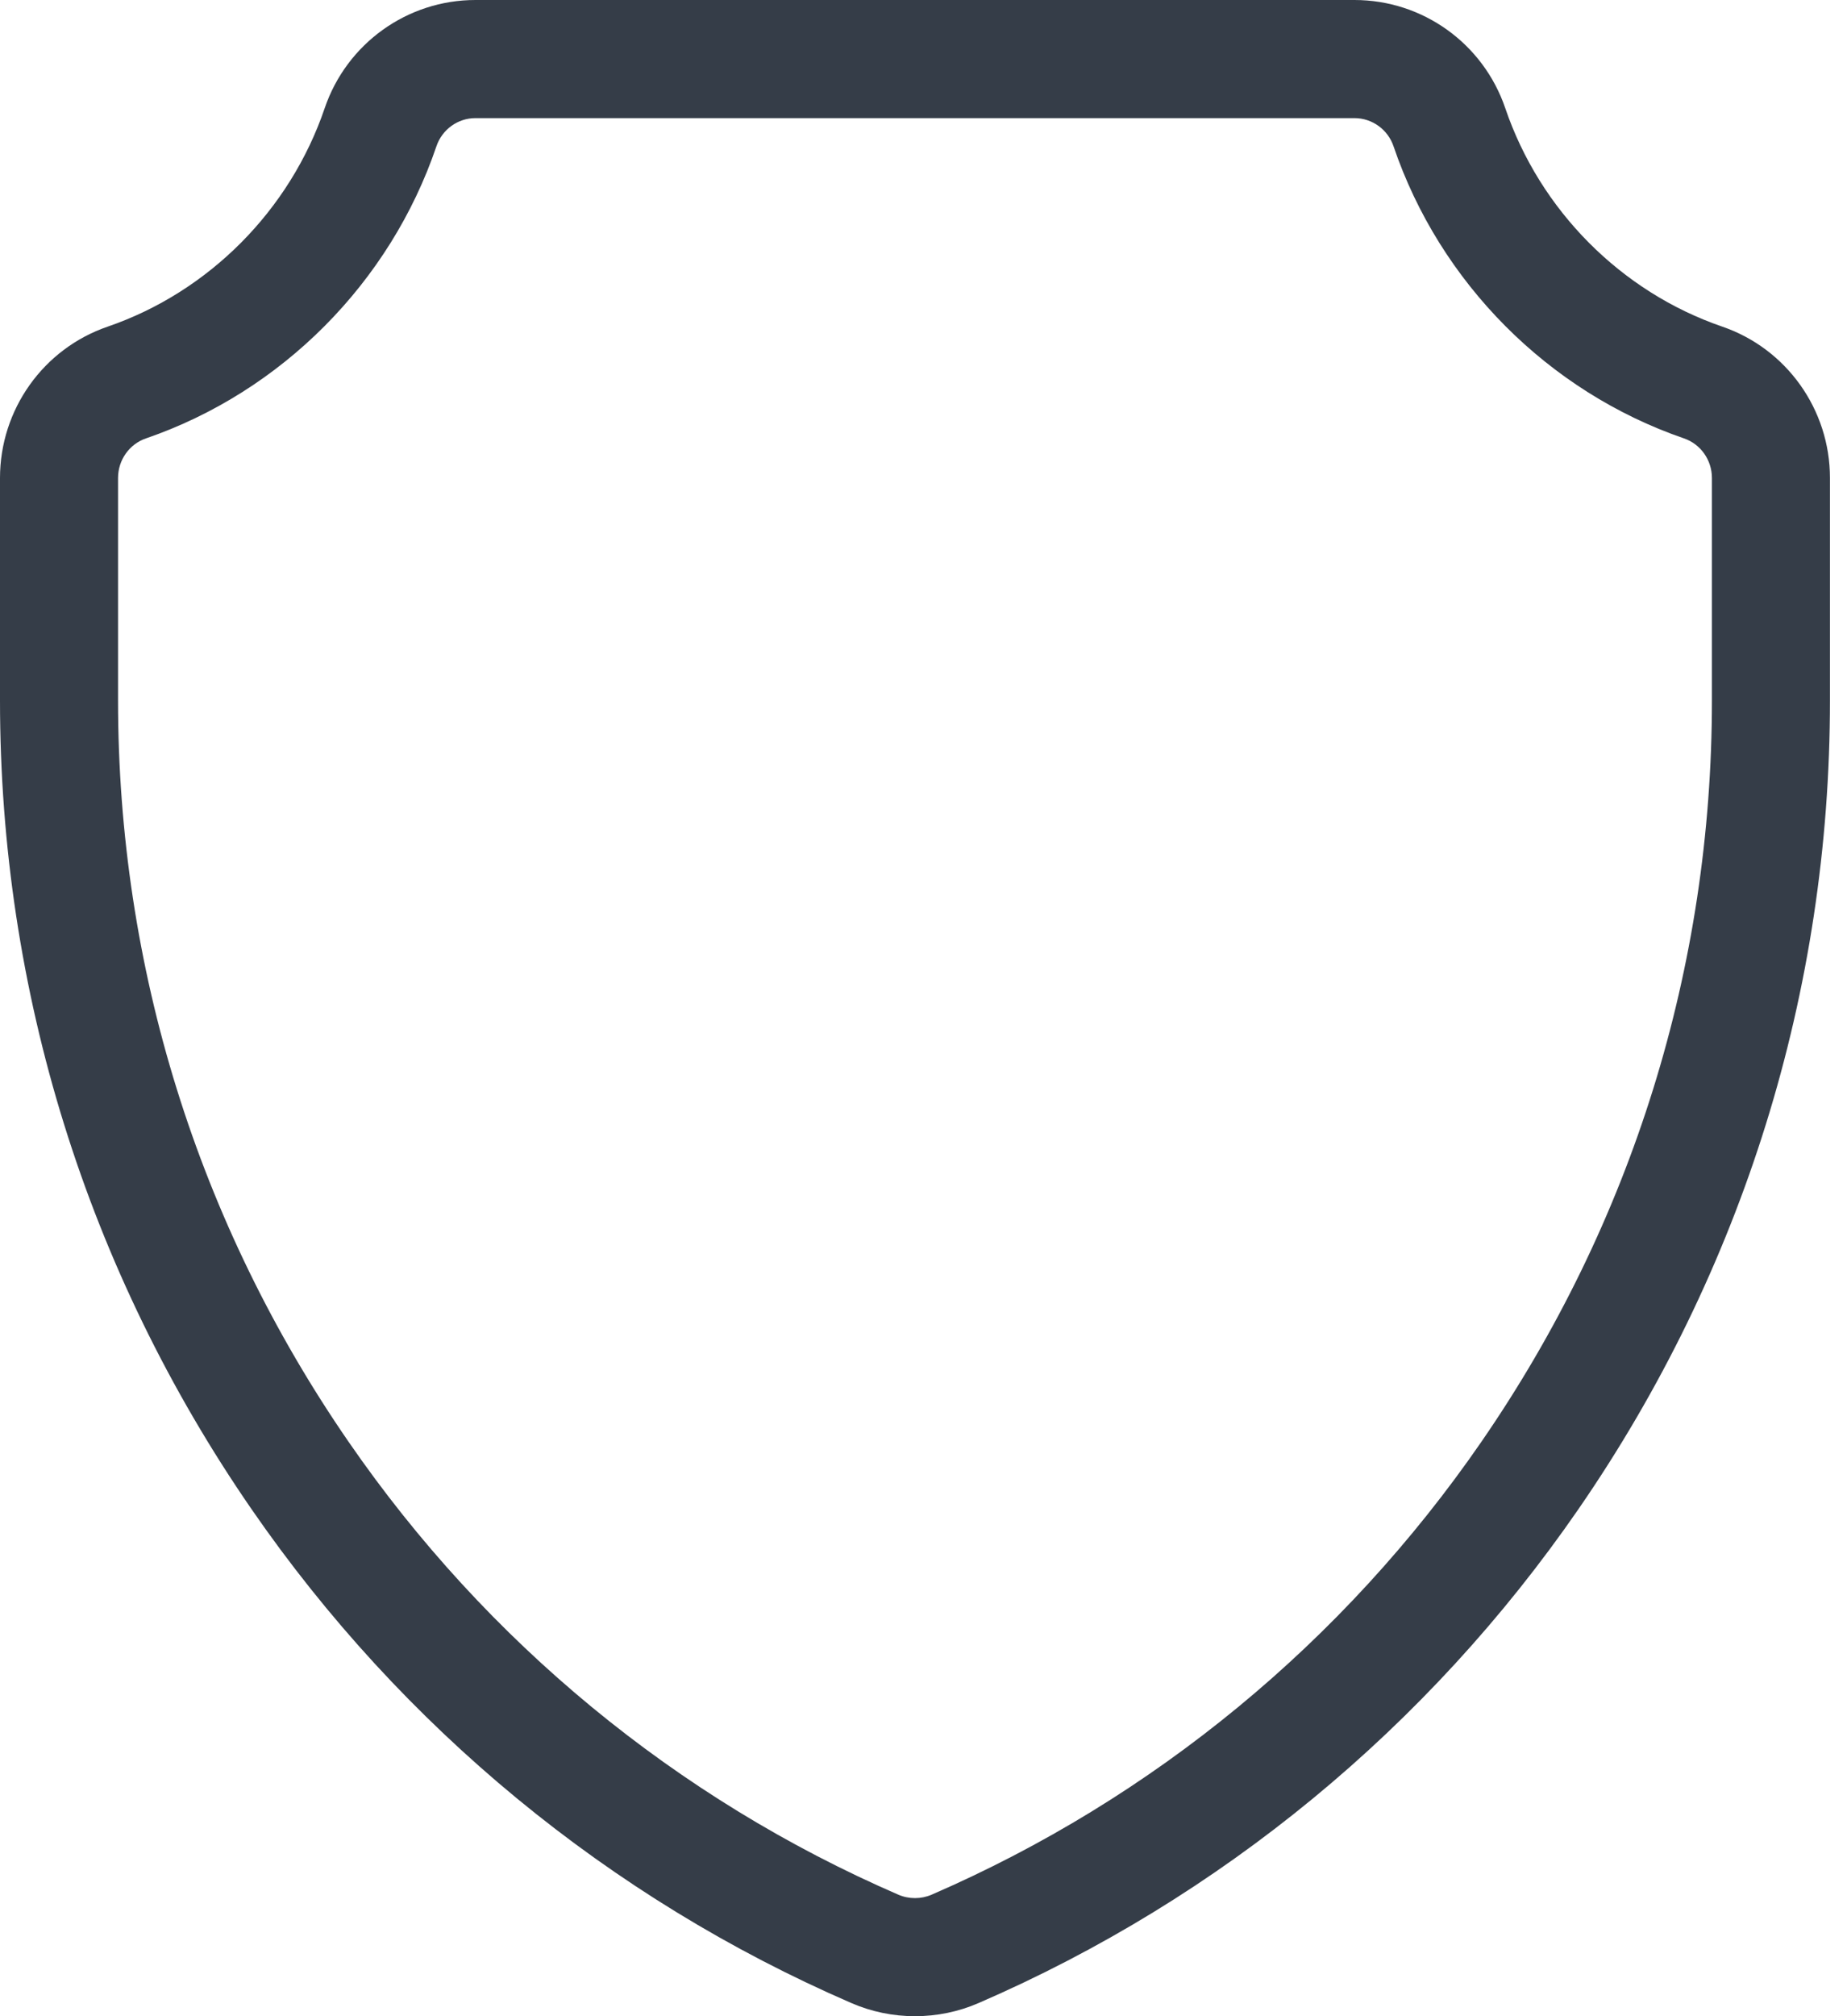 <svg width="22" height="24" viewBox="0 0 22 24" fill="none" xmlns="http://www.w3.org/2000/svg">
<path d="M20.514 3.888C19.308 3.474 18.343 2.502 17.93 1.289C17.668 0.518 16.946 0 16.133 0H5.663C4.851 0 4.129 0.518 3.867 1.289C3.454 2.502 2.488 3.474 1.283 3.888C0.515 4.151 0 4.876 0 5.69V8.338C0 11.795 1.036 15.123 2.995 17.963C4.788 20.561 7.258 22.595 10.14 23.843C10.381 23.948 10.639 24 10.898 24C11.157 24 11.416 23.948 11.657 23.843C14.538 22.595 17.009 20.561 18.802 17.963C20.761 15.123 21.797 11.795 21.797 8.338V5.69C21.797 4.876 21.281 4.151 20.514 3.888ZM20.391 8.338C20.391 11.508 19.441 14.56 17.644 17.164C16.001 19.546 13.737 21.409 11.098 22.553C10.971 22.608 10.826 22.608 10.699 22.553C8.059 21.409 5.796 19.546 4.153 17.164C2.356 14.56 1.406 11.508 1.406 8.338V5.69C1.406 5.476 1.54 5.286 1.74 5.218C3.354 4.663 4.647 3.364 5.198 1.742C5.266 1.541 5.453 1.406 5.663 1.406H16.133C16.343 1.406 16.531 1.541 16.599 1.742C17.15 3.364 18.443 4.663 20.057 5.218C20.257 5.286 20.391 5.476 20.391 5.69V8.338Z" fill="#353D48"/>
</svg>

